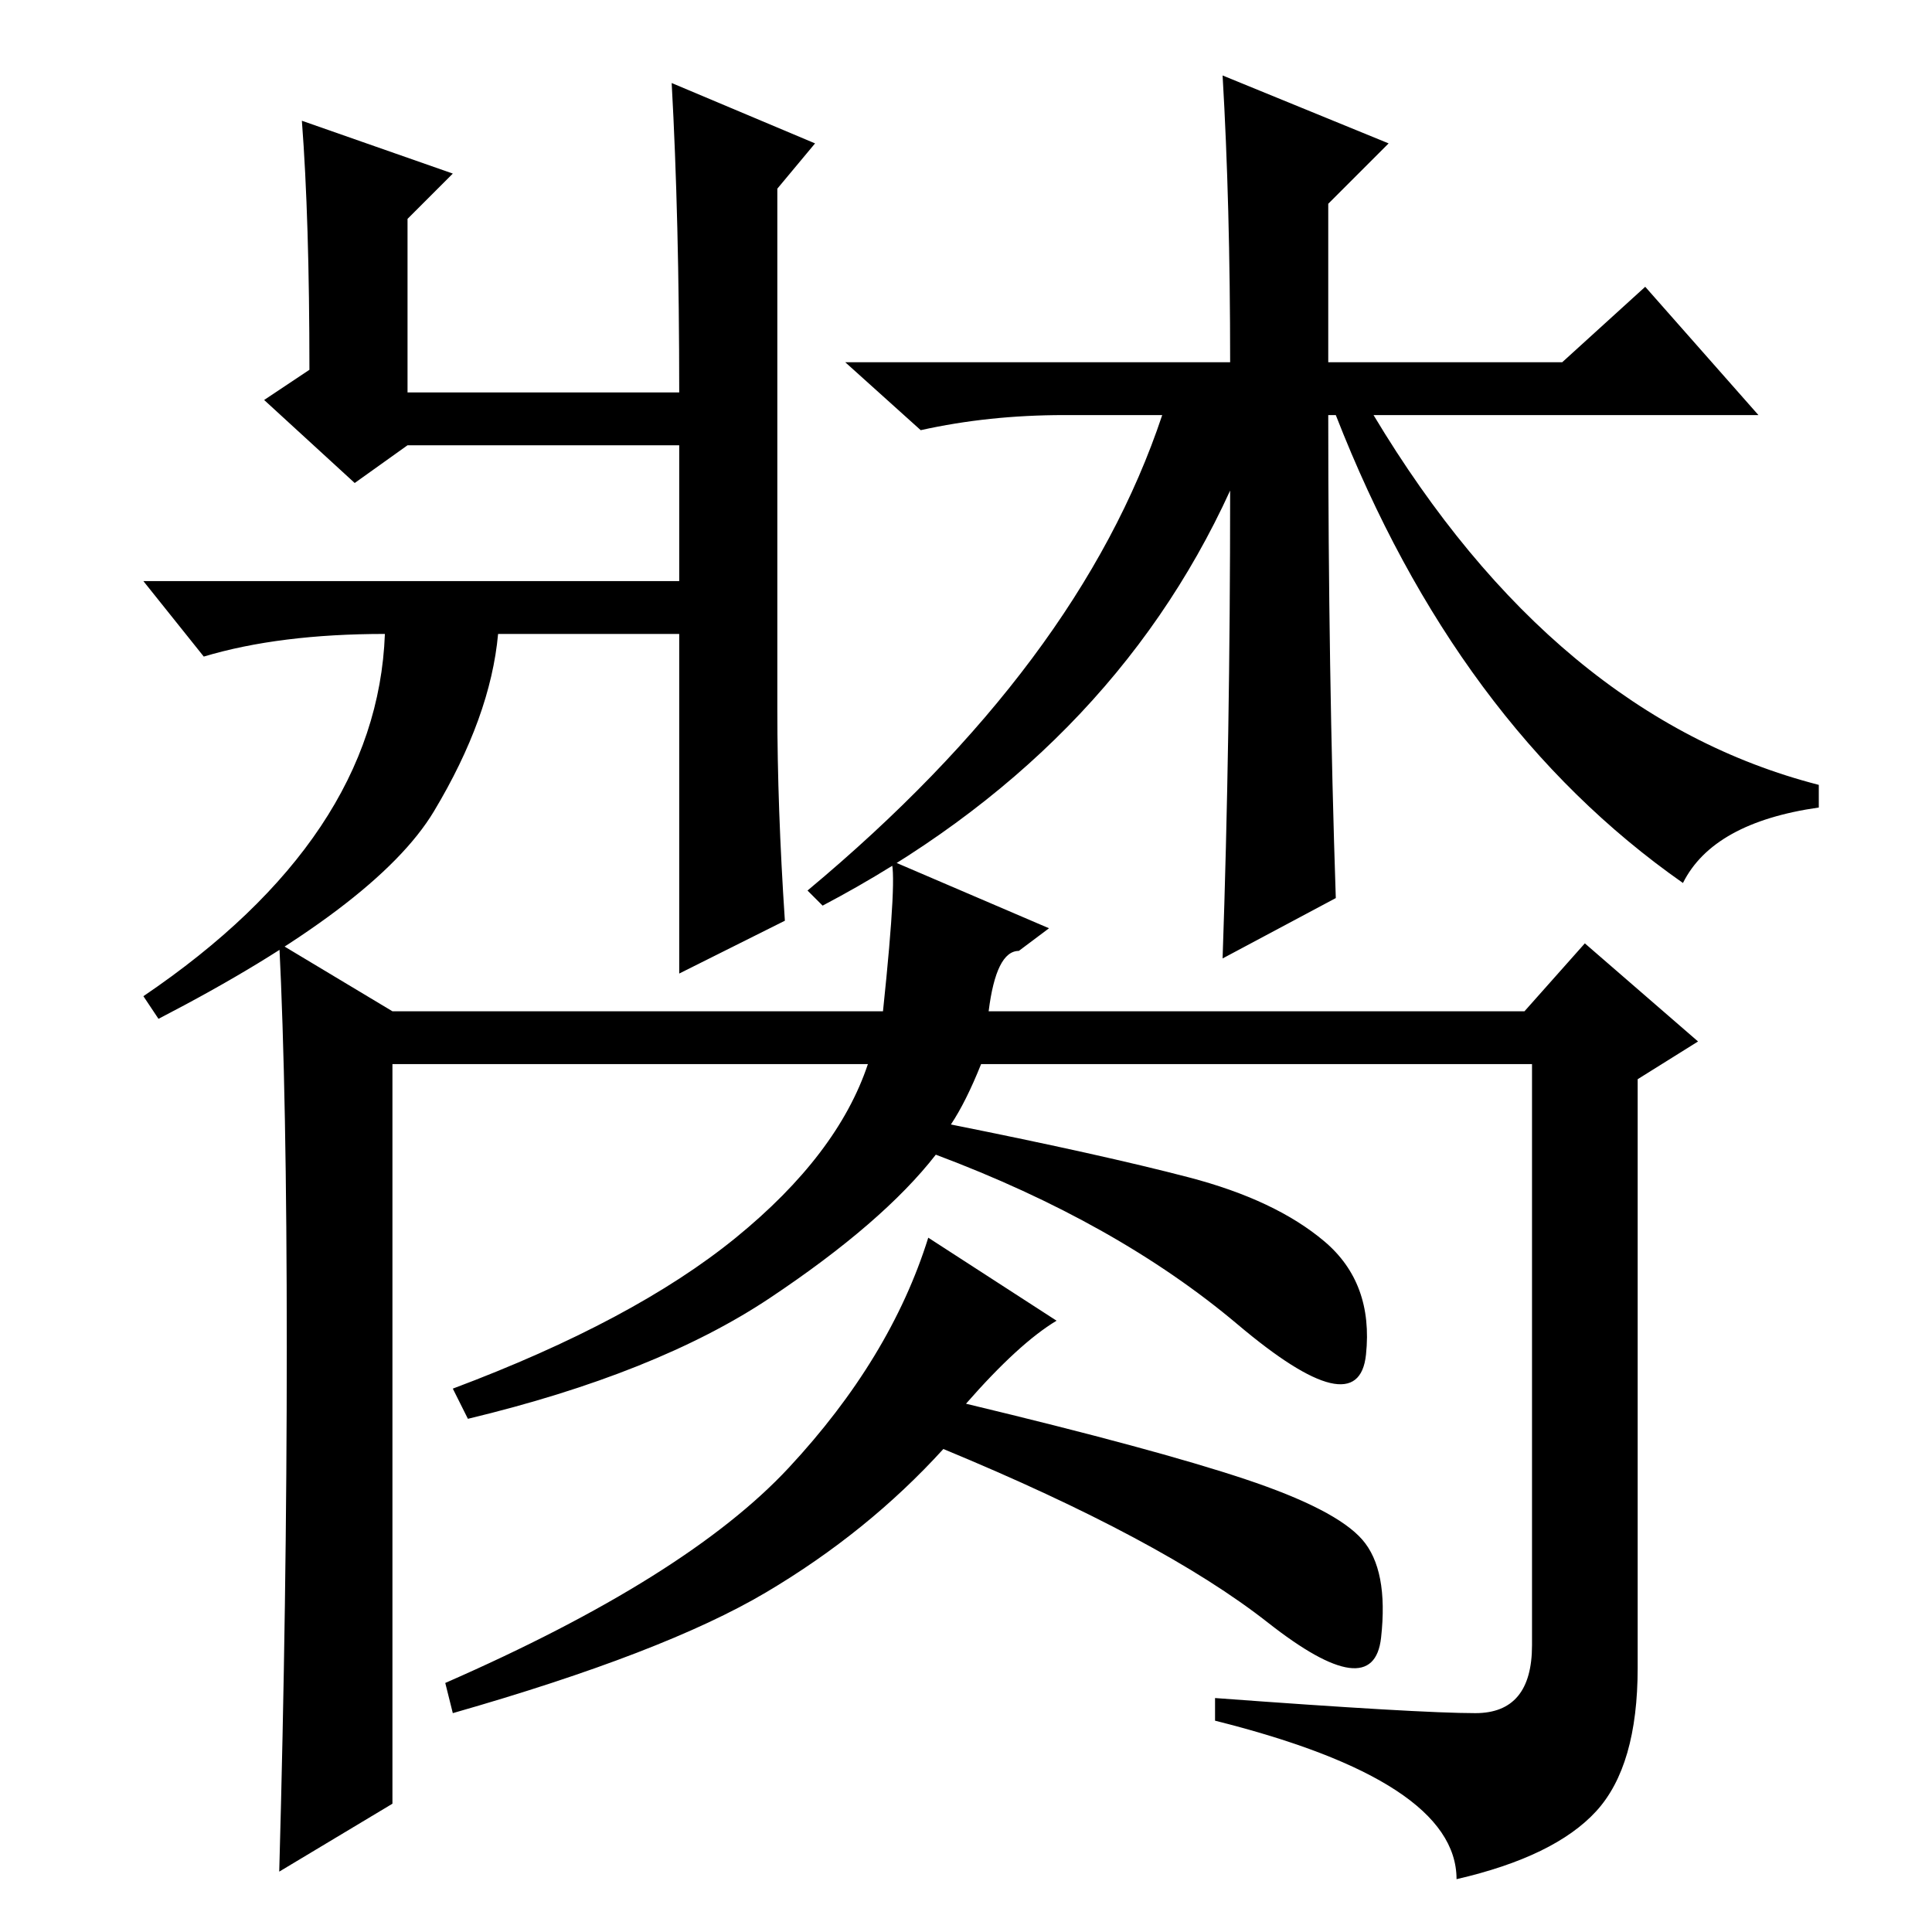 <?xml version="1.0" standalone="no"?>
<!DOCTYPE svg PUBLIC "-//W3C//DTD SVG 1.1//EN" "http://www.w3.org/Graphics/SVG/1.1/DTD/svg11.dtd" >
<svg xmlns="http://www.w3.org/2000/svg" xmlns:xlink="http://www.w3.org/1999/xlink" version="1.1" viewBox="0 -36 256 256">
  <g transform="matrix(1 0 0 -1 0 220)">
   <path fill="currentColor"
d="M103 162q0 -13 1 -28l-14 -7v45h-24q-1 -11 -8.5 -23.5t-36.5 -27.5l-2 3q31 21 32 48q-14 0 -24 -3l-8 10h71v18h-36l-7 -5l-12 11l6 4q0 20 -1 33l20 -7l-6 -6v-23h36q0 23 -1 41l19 -8l-5 -6v-69zM162 246l22 -9l-8 -8v-21h31l11 10l15 -17h-51q24 -40 59 -49v-3
q-14 -2 -18 -10q-30 21 -46 62h-1q0 -34 1 -64l-15 -8q1 29 1 62q-16 -35 -54 -55l-2 2q36 30 47 63h-13q-10 0 -19 -2l-10 9h51q0 21 -1 38zM38 77.5q0 33.5 -1 53.5l15 -9h65q2 19 1 20l21 -9l-4 -3q-3 0 -4 -8h71l8 9l15 -13l-8 -5v-78q0 -13 -5.5 -19t-18.5 -9
q0 13 -32 21v3q27 -2 34.5 -2t7.5 9v77h-73q-2 -5 -4 -8q20 -4 31.5 -7t18 -8.5t5.5 -15t-17 4t-40 22.5q-7 -9 -22 -19t-40 -16l-2 4q24 9 37.5 20t17.5 23h-63v-98l-15 -9q1 36 1 69.5zM140 81q-5 -3 -12 -11q25 -6 37 -10t15.5 -8t2.5 -13t-15 2t-43 23
q-10 -11 -23.5 -19t-41.5 -16l-1 4q32 14 45.5 28.5t18.5 30.5z" />
  </g>

</svg>
